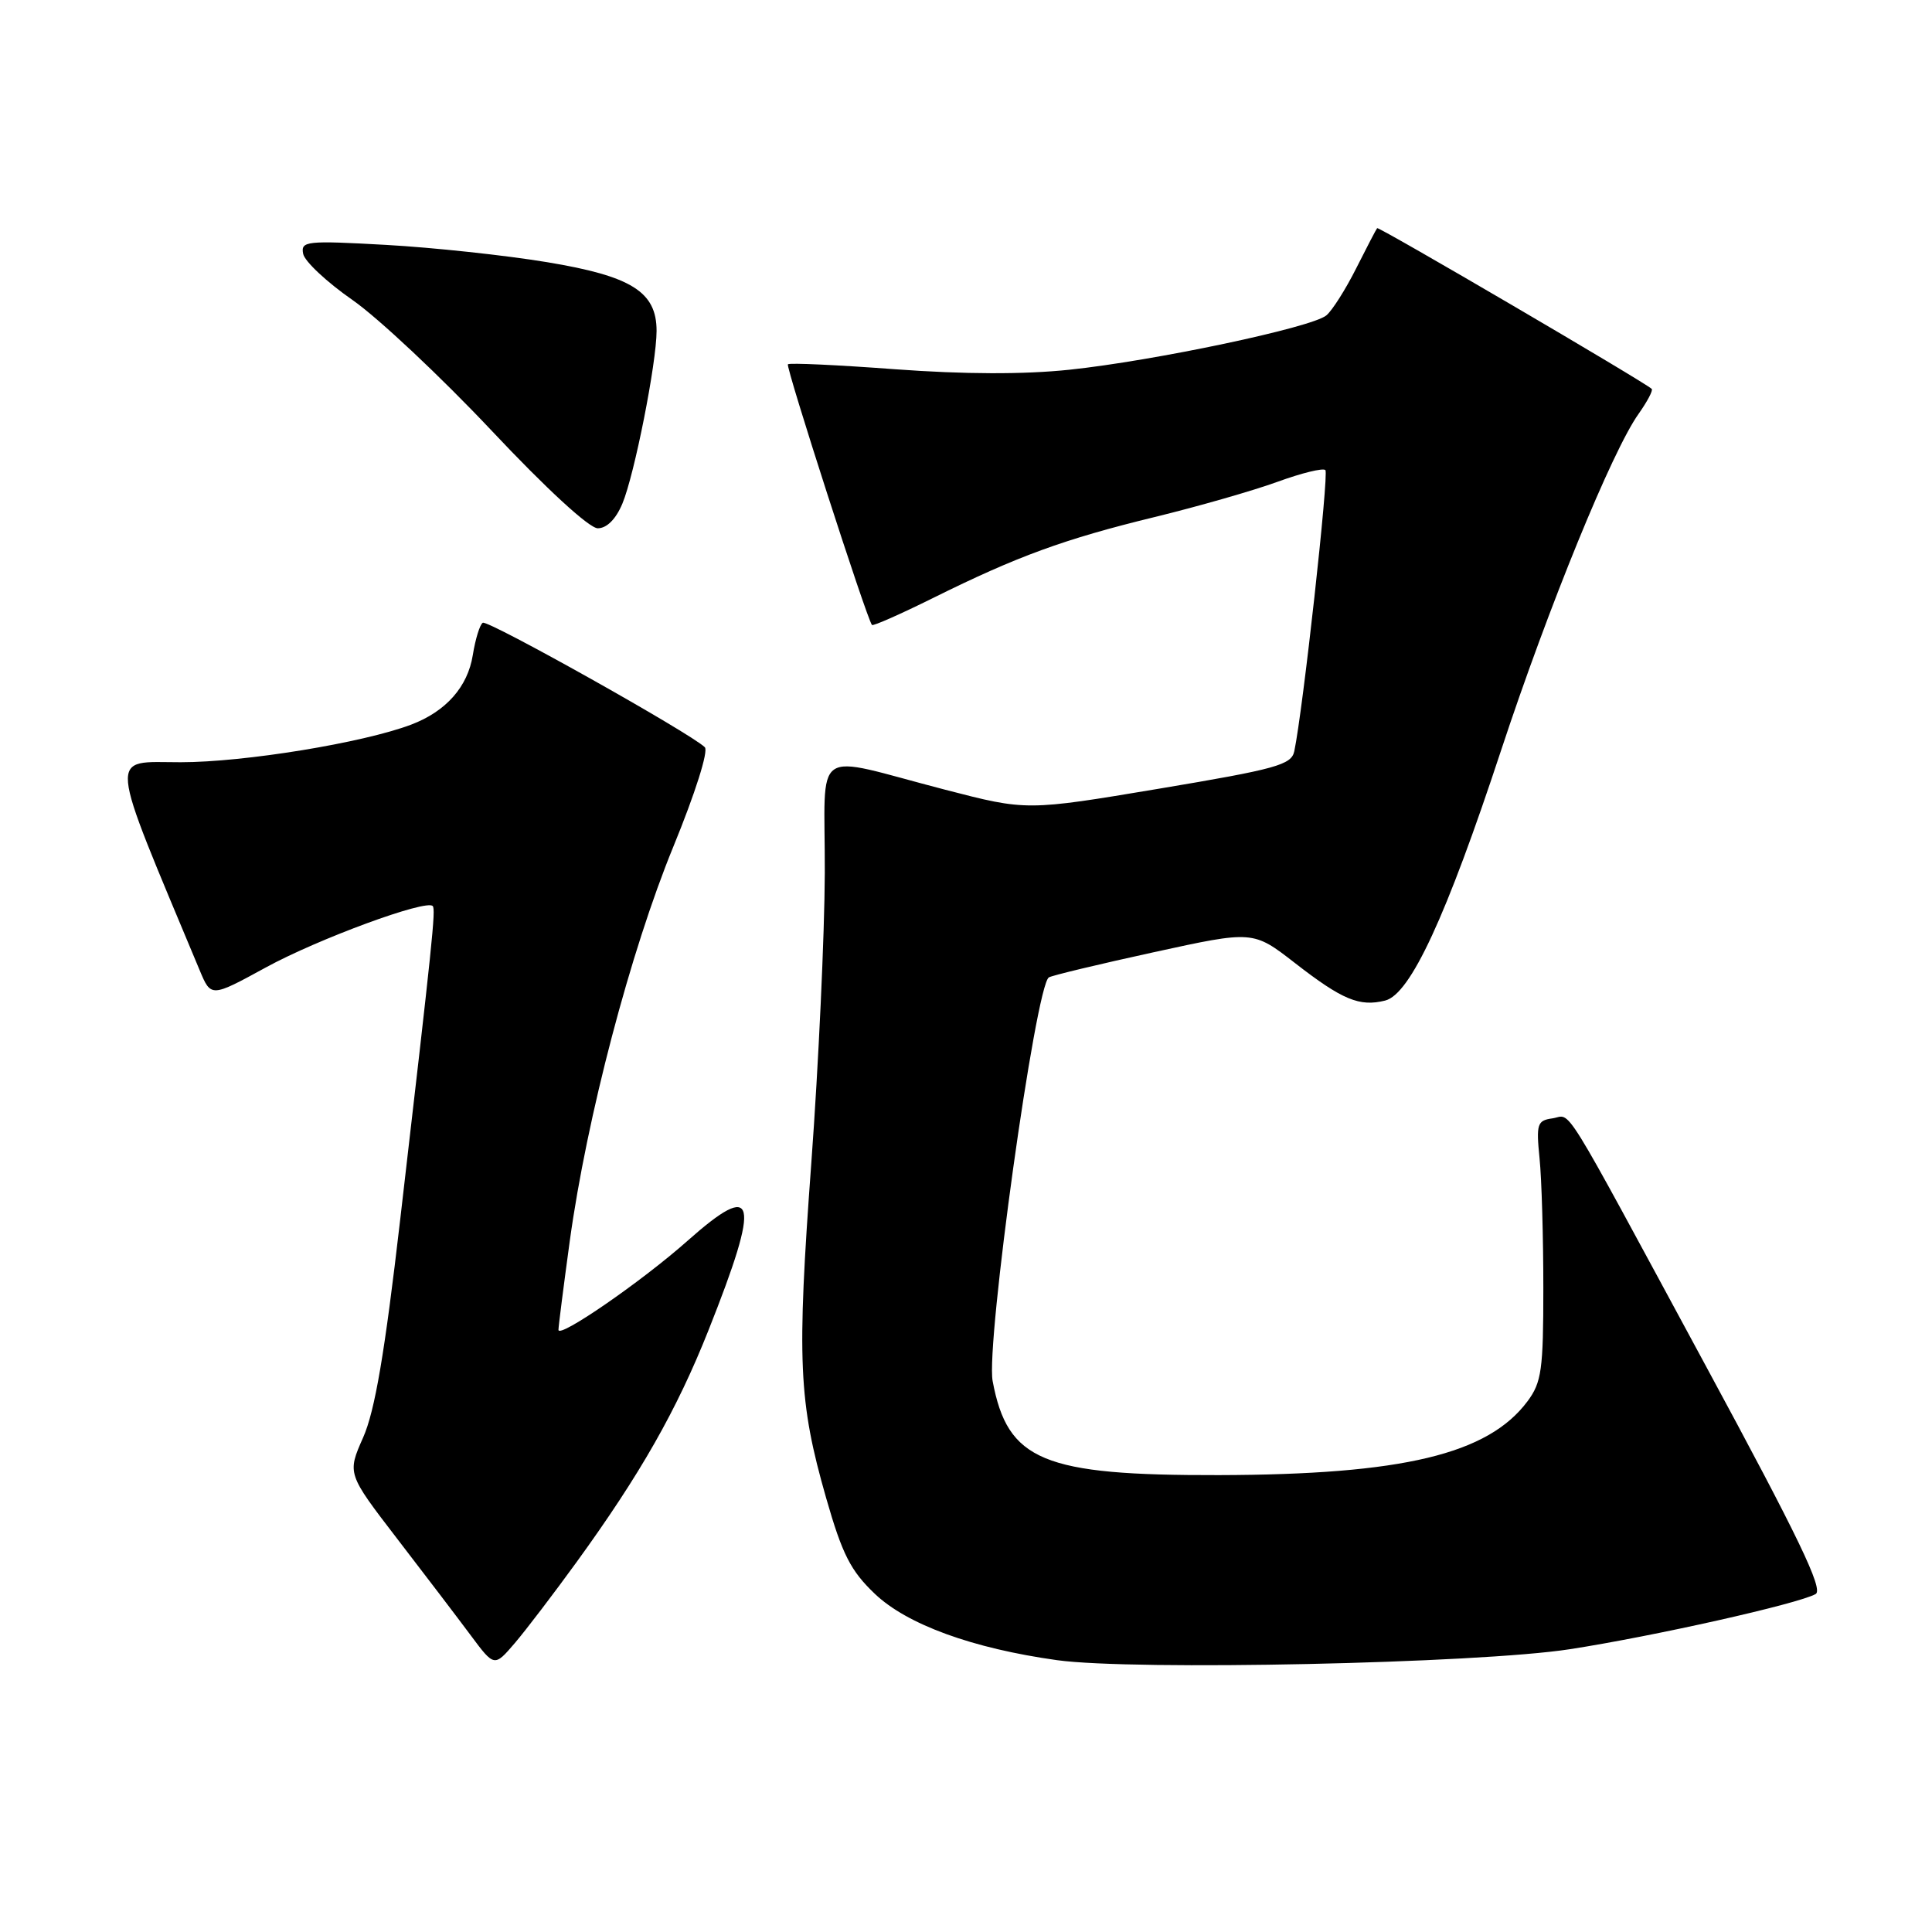 <?xml version="1.0" encoding="UTF-8" standalone="no"?>
<!DOCTYPE svg PUBLIC "-//W3C//DTD SVG 1.1//EN" "http://www.w3.org/Graphics/SVG/1.1/DTD/svg11.dtd" >
<svg xmlns="http://www.w3.org/2000/svg" xmlns:xlink="http://www.w3.org/1999/xlink" version="1.1" viewBox="0 0 256 256">
 <g >
 <path fill="currentColor"
d=" M 76.39 207.00 C 84.86 195.32 89.67 186.86 93.88 176.26 C 100.85 158.71 100.27 156.27 91.07 164.44 C 85.03 169.80 74.00 177.41 74.00 176.21 C 74.00 175.74 74.68 170.43 75.50 164.42 C 77.75 148.09 83.54 126.04 89.22 112.19 C 92.13 105.09 93.90 99.50 93.39 99.01 C 91.49 97.15 64.64 82.10 63.97 82.52 C 63.58 82.76 62.99 84.68 62.65 86.79 C 61.98 91.01 59.10 94.26 54.50 96.01 C 48.12 98.43 32.38 101.00 23.94 101.00 C 14.31 101.00 14.13 99.04 26.46 128.57 C 27.96 132.16 27.96 132.16 35.23 128.19 C 42.14 124.41 56.52 119.12 57.34 120.06 C 57.75 120.53 57.33 124.57 53.03 161.59 C 50.98 179.30 49.68 186.94 48.12 190.47 C 46.00 195.26 46.00 195.26 52.62 203.88 C 56.27 208.62 60.66 214.39 62.38 216.70 C 65.50 220.89 65.50 220.89 68.23 217.70 C 69.73 215.94 73.40 211.12 76.39 207.00 Z  M 208.00 218.53 C 219.13 216.81 238.26 212.52 240.58 211.22 C 241.65 210.62 238.33 203.73 226.02 180.97 C 206.39 144.67 208.34 147.81 205.70 148.19 C 203.69 148.47 203.54 148.93 204.00 153.50 C 204.28 156.25 204.50 163.98 204.50 170.68 C 204.50 181.50 204.27 183.17 202.40 185.68 C 197.16 192.70 185.87 195.40 161.50 195.46 C 138.18 195.51 133.51 193.57 131.53 183.00 C 130.61 178.09 137.22 130.60 138.98 129.51 C 139.40 129.25 145.67 127.75 152.90 126.17 C 166.04 123.30 166.04 123.30 171.58 127.60 C 177.87 132.49 180.14 133.43 183.54 132.58 C 186.88 131.74 191.62 121.51 198.92 99.37 C 205.18 80.41 213.63 59.73 217.12 54.84 C 218.27 53.21 219.06 51.73 218.86 51.53 C 217.94 50.64 182.68 29.99 182.48 30.23 C 182.35 30.38 181.10 32.78 179.70 35.56 C 178.30 38.35 176.52 41.15 175.75 41.79 C 173.82 43.40 152.92 47.81 141.71 48.99 C 135.64 49.63 127.77 49.60 118.64 48.93 C 111.01 48.36 104.61 48.06 104.40 48.27 C 104.08 48.59 114.84 81.97 115.54 82.81 C 115.68 82.99 119.33 81.37 123.65 79.23 C 134.77 73.71 141.01 71.43 153.00 68.51 C 158.78 67.10 166.10 65.00 169.28 63.84 C 172.46 62.68 175.31 61.98 175.62 62.29 C 176.11 62.77 172.63 94.23 171.50 99.54 C 171.12 101.35 169.13 101.90 153.55 104.51 C 136.04 107.44 136.04 107.44 125.27 104.65 C 107.21 99.97 109.34 98.50 109.29 115.66 C 109.26 123.82 108.46 141.07 107.51 154.00 C 105.57 180.39 105.80 185.66 109.47 198.50 C 111.61 205.97 112.71 208.13 115.92 211.19 C 120.19 215.26 128.87 218.42 140.06 219.98 C 150.20 221.39 195.77 220.42 208.00 218.53 Z  M 82.47 66.73 C 84.07 62.90 87.00 48.09 87.00 43.84 C 87.00 38.67 83.68 36.59 72.49 34.74 C 67.00 33.83 57.40 32.80 51.16 32.45 C 40.57 31.86 39.84 31.94 40.17 33.63 C 40.36 34.63 43.31 37.39 46.72 39.76 C 50.13 42.14 58.41 49.92 65.12 57.04 C 72.40 64.78 78.08 70.00 79.21 70.00 C 80.40 70.00 81.61 68.79 82.47 66.73 Z "/>
</g>
</svg>